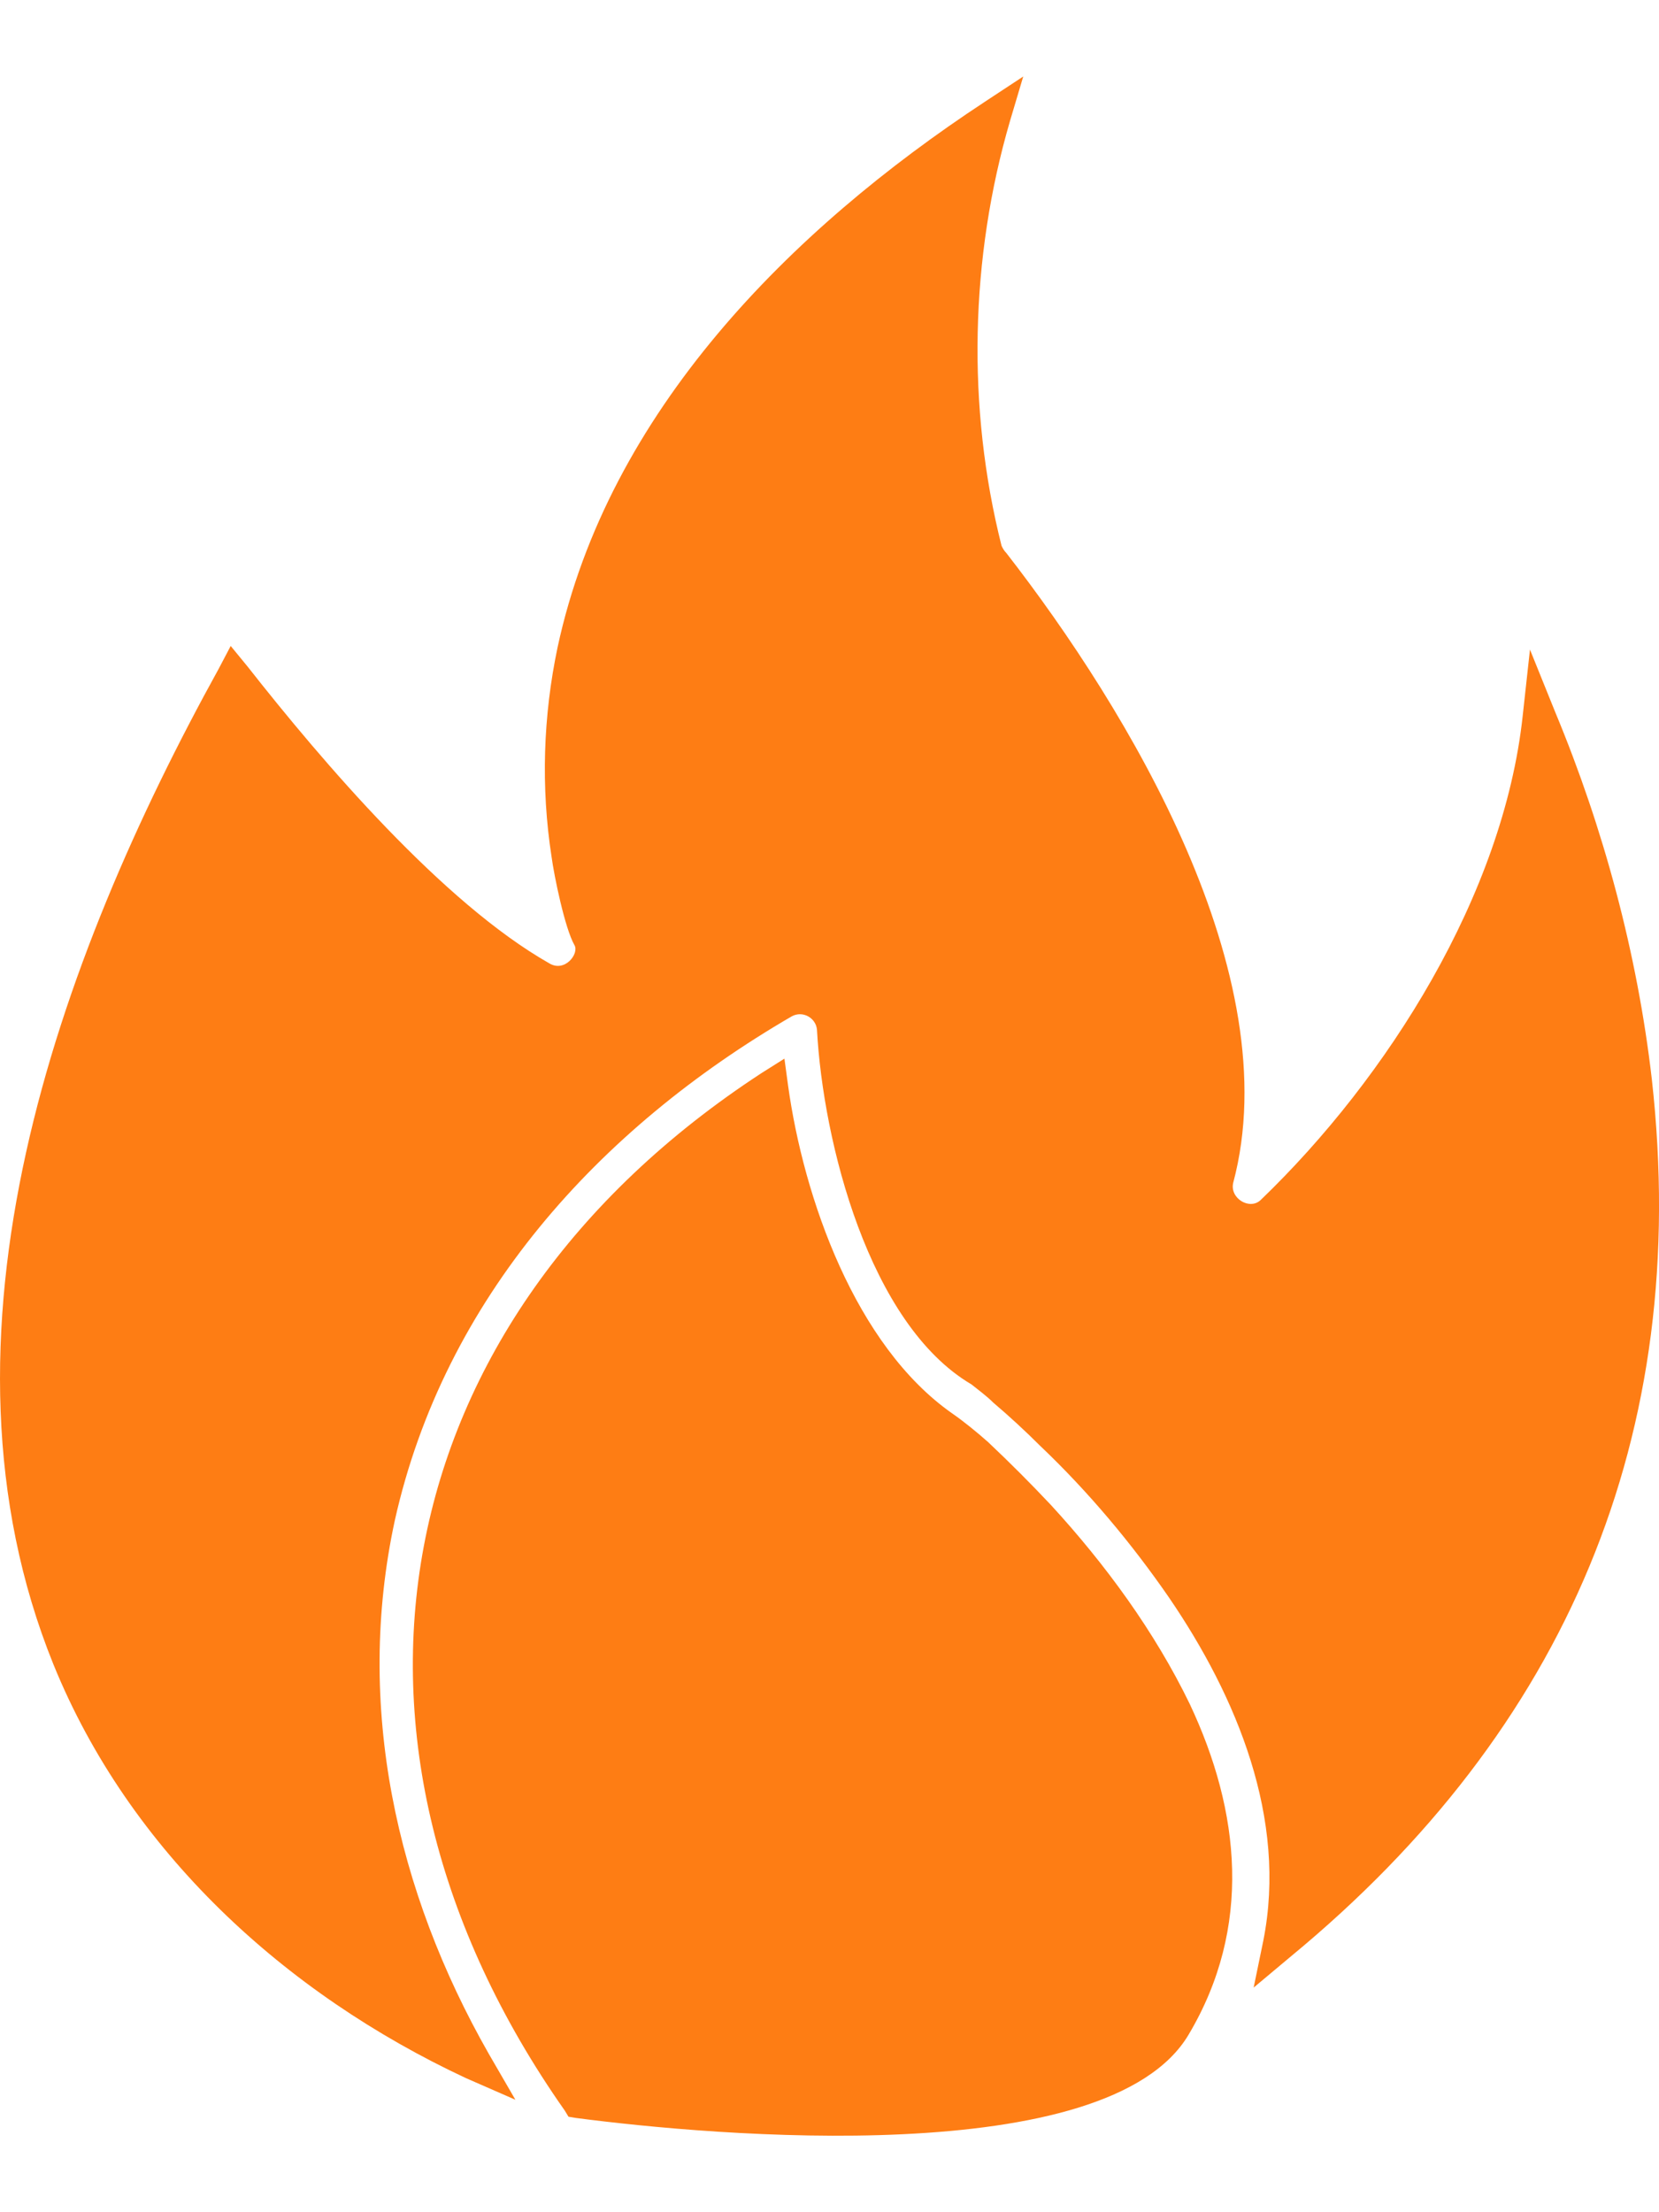 <svg width="18" height="24" viewBox="0 0 18 24" fill="none" xmlns="http://www.w3.org/2000/svg">
<path id="Vector" fill-rule="evenodd" clip-rule="evenodd" d="M4.283 16.498C4.82 14.089 6.495 12.244 8.589 11.027C8.707 10.961 8.851 11.04 8.864 11.17C8.93 12.388 9.427 14.364 10.54 15.019C10.605 15.071 10.71 15.149 10.775 15.215C10.945 15.359 11.129 15.529 11.286 15.686C11.809 16.183 12.28 16.746 12.686 17.335C13.419 18.409 13.969 19.731 13.707 21.053L13.602 21.563L14.008 21.223C16.992 18.762 18.354 15.568 17.922 11.707C17.765 10.346 17.398 8.985 16.875 7.728L16.6 7.047L16.521 7.767C16.312 9.704 15.055 11.694 13.681 13.016C13.563 13.134 13.341 13.003 13.38 12.833C13.982 10.581 12.241 7.702 10.919 6C10.893 5.974 10.88 5.948 10.867 5.922C10.487 4.417 10.526 2.793 10.958 1.314L11.102 0.83L10.684 1.105C8.576 2.492 6.6 4.469 6.05 7.021C5.893 7.767 5.867 8.54 5.985 9.299C6.011 9.495 6.128 10.071 6.233 10.254C6.286 10.346 6.128 10.555 5.958 10.45C4.806 9.796 3.498 8.265 2.686 7.231L2.503 7.008L2.372 7.257C0.631 10.411 -0.861 14.495 0.579 18.055C1.403 20.084 3.092 21.628 5.055 22.545L5.592 22.78L5.304 22.283C4.296 20.516 3.851 18.5 4.283 16.498ZM8.262 11.642C4.152 14.325 3.314 18.893 6.128 22.898L6.168 22.964L6.246 22.977C7.738 23.173 12.018 23.553 12.896 22.074C13.589 20.909 13.458 19.652 12.909 18.487C12.529 17.702 11.992 16.969 11.403 16.328C11.181 16.092 10.958 15.869 10.723 15.647C10.605 15.542 10.461 15.424 10.33 15.333C9.283 14.6 8.72 13.003 8.55 11.773L8.511 11.485L8.262 11.642Z" fill="#FE7D14"/>
</svg>
